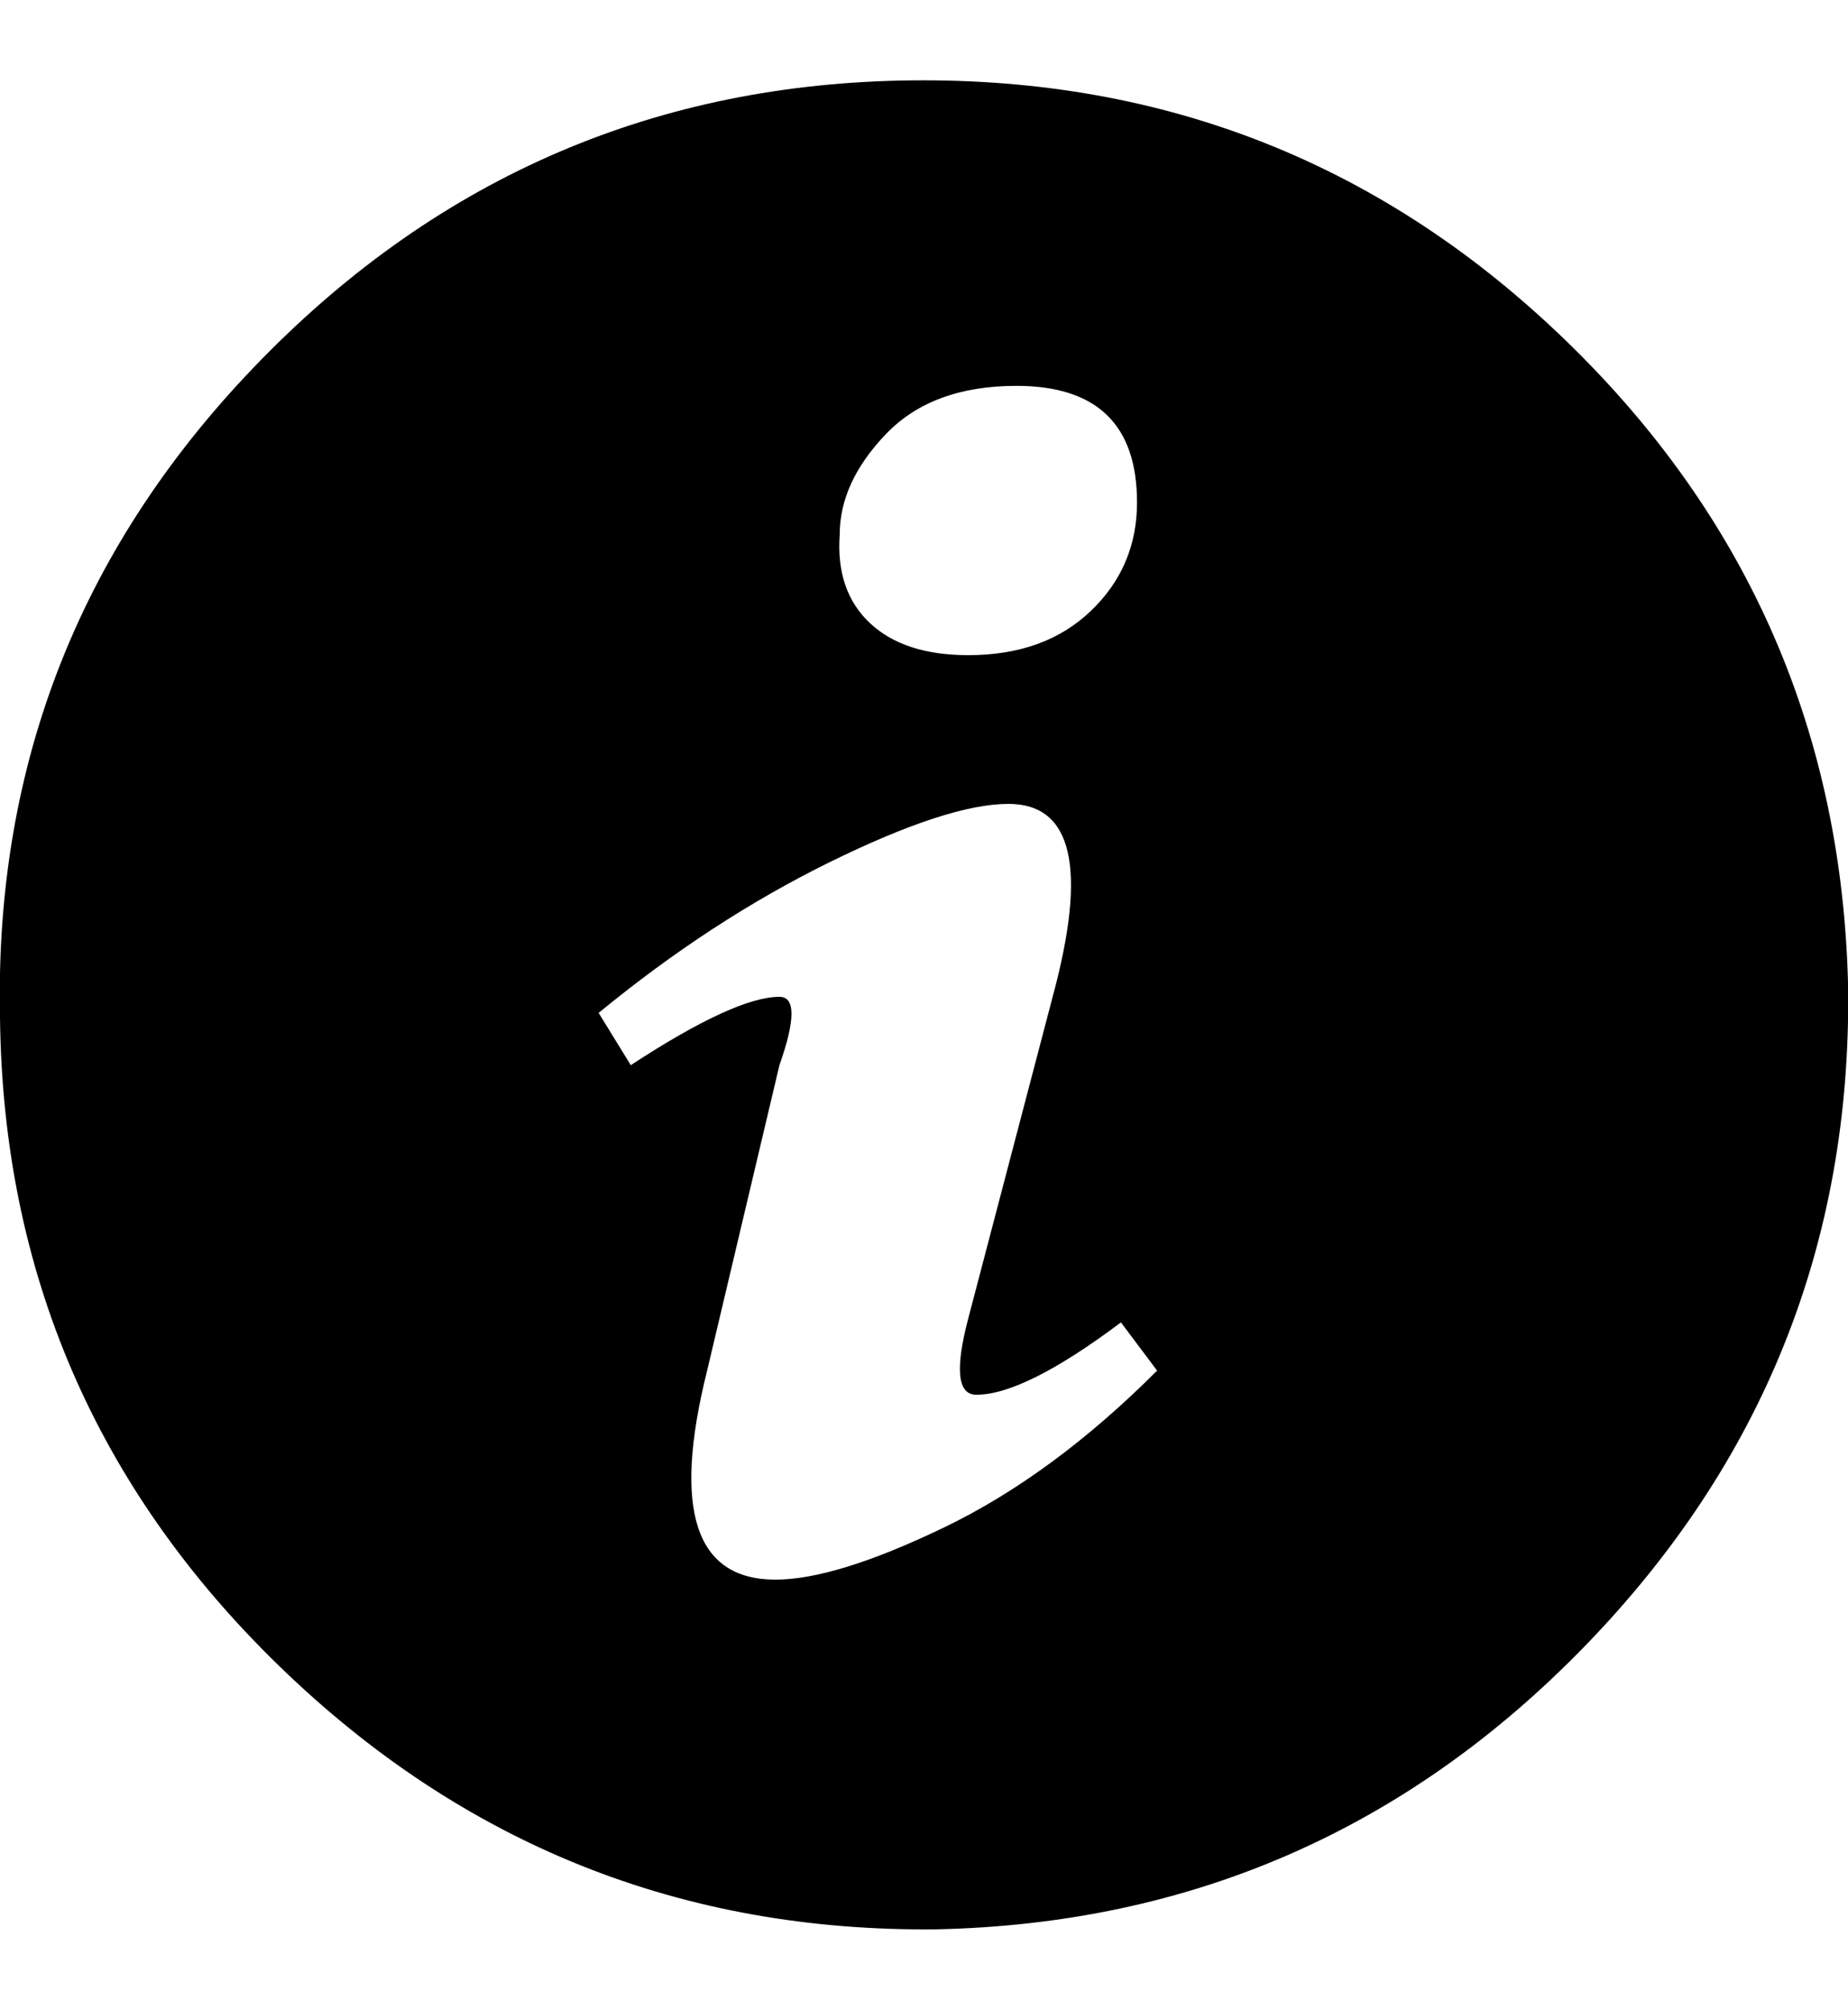 <?xml version="1.0" encoding="utf-8"?>
<!-- Generated by IcoMoon.io -->
<!DOCTYPE svg PUBLIC "-//W3C//DTD SVG 1.1//EN" "http://www.w3.org/Graphics/SVG/1.1/DTD/svg11.dtd">
<svg version="1.1" xmlns="http://www.w3.org/2000/svg" xmlns:xlink="http://www.w3.org/1999/xlink" width="942" height="1024" viewBox="0 0 942 1024">
<path fill="#000000" d="M464.896 40.96q194.56-2.048 333.824 133.12t143.36 329.728q2.048 194.56-134.144 334.848t-330.752 144.384q-194.56 2.048-334.848-134.144t-142.336-330.752q-4.096-194.56 133.12-334.848t331.776-142.336zM518.144 196.608q-43.008 0-66.56 24.576t-23.552 51.2q-2.048 28.672 15.36 45.056t50.176 16.384q38.912 0 62.464-22.528t23.552-55.296q0-59.392-61.44-59.392zM395.264 804.864q30.72 0 86.016-26.624t108.544-79.872l-18.432-24.576q-49.152 36.864-73.728 36.864-14.336 0-4.096-38.912l43.008-163.84q26.624-98.304-22.528-98.304-30.72 0-91.136 29.696t-117.76 76.8l16.384 26.624q53.248-34.816 75.776-34.816 12.288 0 0 34.816l-36.864 155.648q-26.624 106.496 34.816 106.496z"></path>
</svg>
